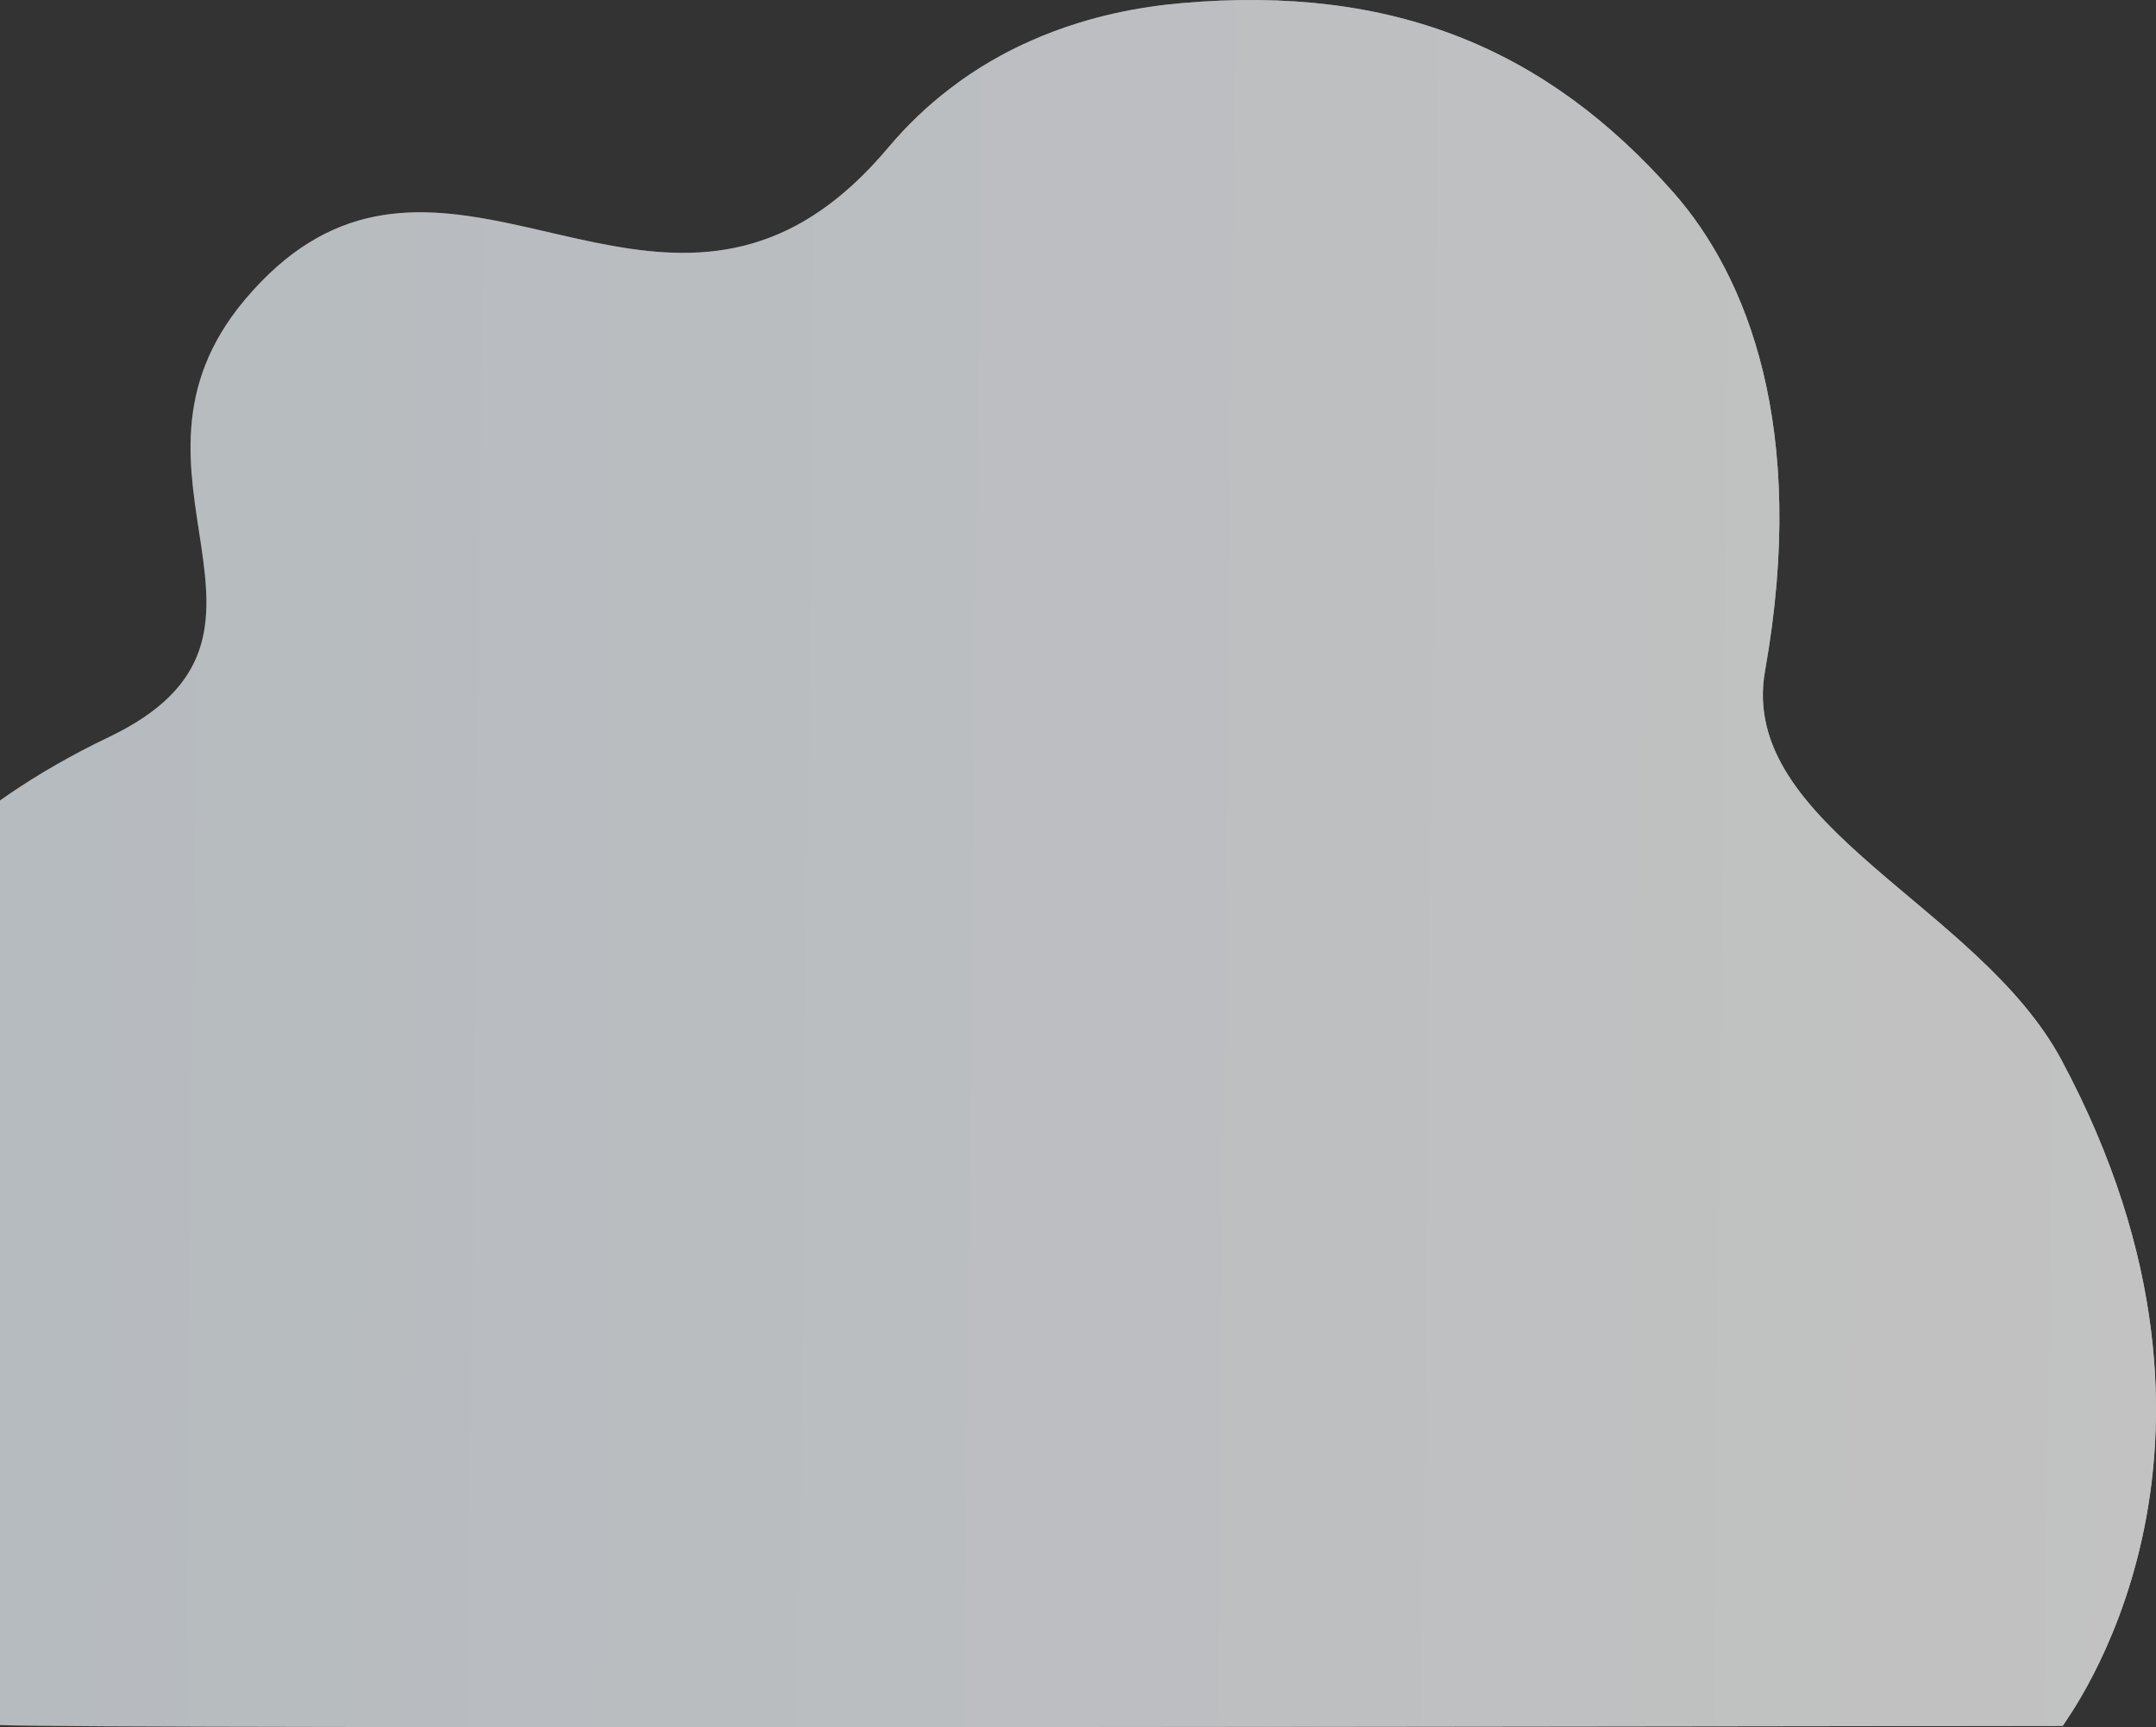 <svg width="780" height="625" viewBox="0 0 780 625" fill="none" xmlns="http://www.w3.org/2000/svg">
<rect x="0" y="0" width="780" height="625" fill="#333333" stroke="none"/>
<g opacity="0.7">
<path d="M746.269 624.528C696.984 624.528 29.222 625.768 0.136 624.229C0.136 624.229 -50.691 624.998 -65.16 624.229C-65.418 623.502 -173.975 368.664 39.394 266.72C116.296 229.96 35.208 172 88.569 108.483C149.899 35.476 216.847 116.219 285.045 83.136C297.091 77.28 309.173 67.876 321.292 53.471C328.123 45.35 335.578 38.255 343.584 32.142C344.796 31.202 346.044 30.262 347.293 29.364C352.067 25.944 357.062 22.824 362.167 20.046C365.619 18.165 369.107 16.455 372.67 14.874C378.325 12.352 384.128 10.172 390.077 8.334C398.487 5.727 407.191 3.76 416.041 2.478C419.898 1.88 423.79 1.452 427.72 1.11C503.923 -5.515 559.524 17.524 605.577 69.842C631.908 99.806 654.237 154.646 638.556 242.741C628.603 298.692 715.787 327.502 745.828 383.624C822.105 526.26 746.966 622.647 746.269 624.528Z" fill="#EBF3FA"/>
<path d="M746.269 624.528C696.984 624.528 29.222 625.768 0.136 624.229C0.136 624.229 -50.691 624.998 -65.16 624.229C-65.418 623.502 -173.975 368.664 39.394 266.72C116.296 229.96 35.208 172 88.569 108.483C149.899 35.476 216.847 116.219 285.045 83.136C297.091 77.28 309.173 67.876 321.292 53.471C328.123 45.35 335.578 38.255 343.584 32.142C344.796 31.202 346.044 30.262 347.293 29.364C352.067 25.944 357.062 22.824 362.167 20.046C365.619 18.165 369.107 16.455 372.67 14.874C378.325 12.352 384.128 10.172 390.077 8.334C398.487 5.727 407.191 3.76 416.041 2.478C419.898 1.88 423.79 1.452 427.72 1.11C503.923 -5.515 559.524 17.524 605.577 69.842C631.908 99.806 654.237 154.646 638.556 242.741C628.603 298.692 715.787 327.502 745.828 383.624C822.105 526.26 746.966 622.647 746.269 624.528Z" fill="url(#paint0_linear_53_1084)"/>
</g>
<defs>
<linearGradient id="paint0_linear_53_1084" x1="780" y1="312.5" x2="-118.132" y2="303.034" gradientUnits="userSpaceOnUse">
<stop stop-color="white"/>
<stop offset="1" stop-color="white" stop-opacity="0"/>
</linearGradient>
</defs>
</svg>
